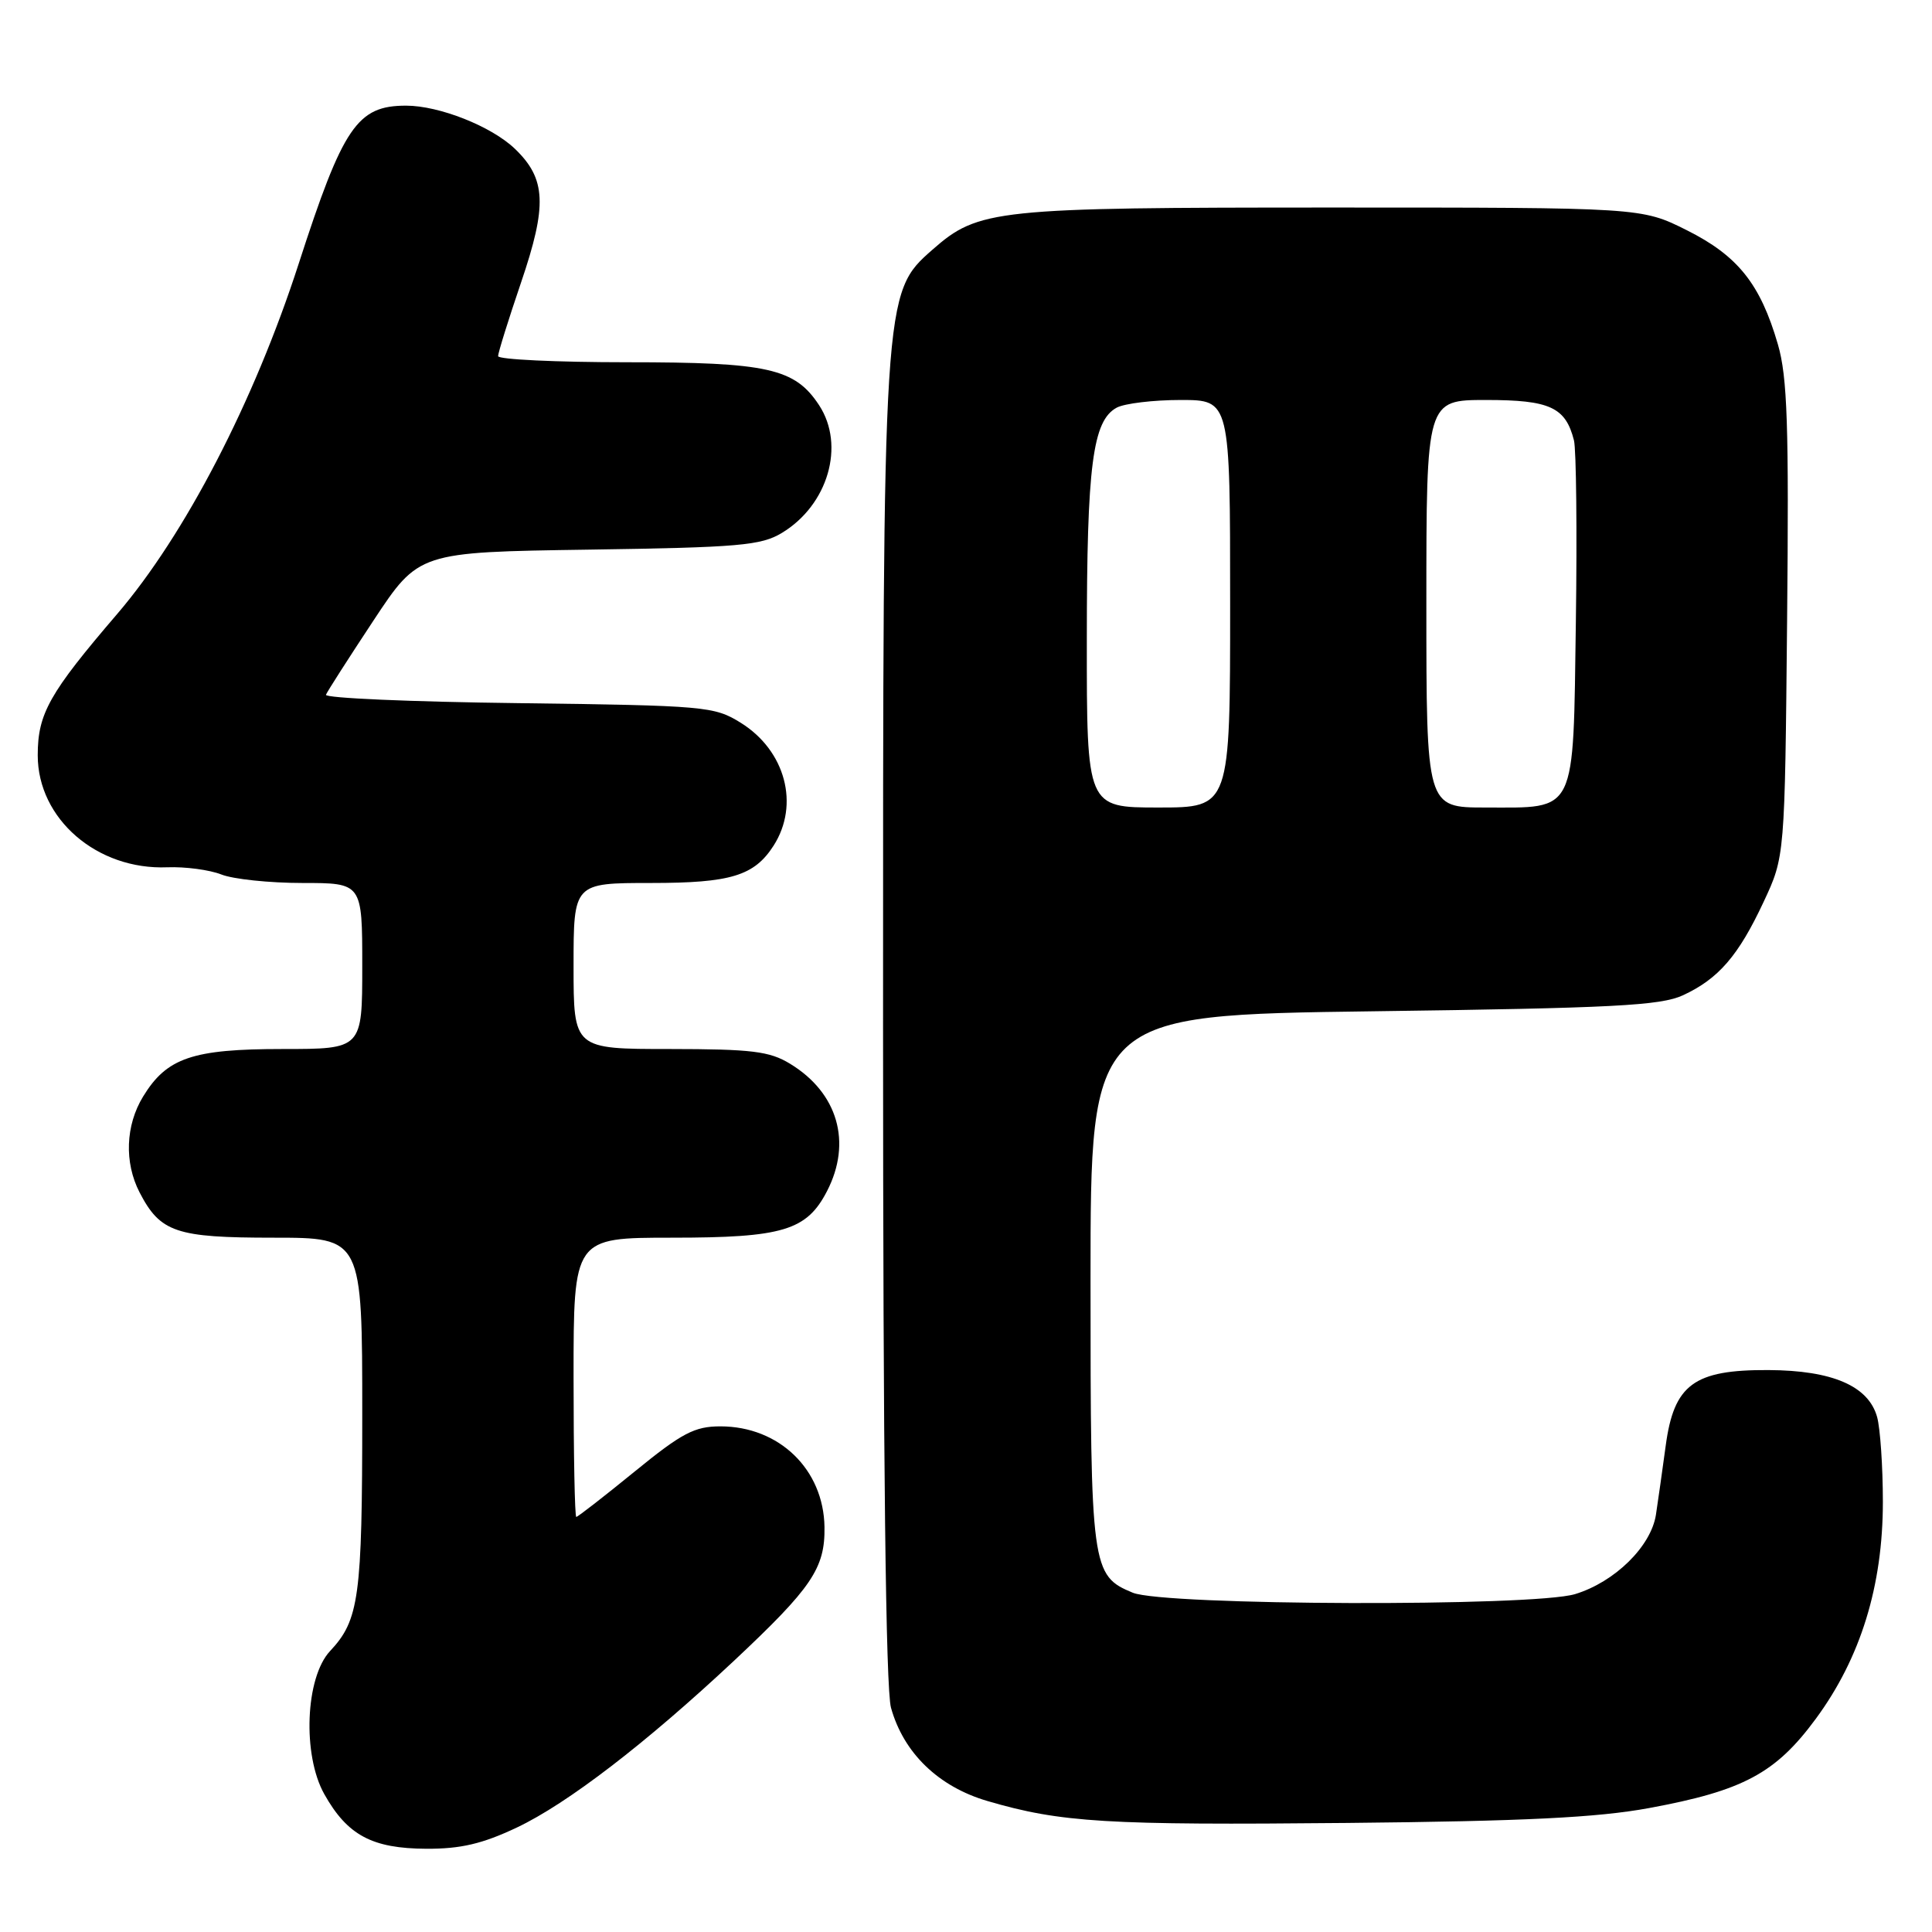 <?xml version="1.0" encoding="UTF-8" standalone="no"?>
<!DOCTYPE svg PUBLIC "-//W3C//DTD SVG 1.1//EN" "http://www.w3.org/Graphics/SVG/1.1/DTD/svg11.dtd" >
<svg xmlns="http://www.w3.org/2000/svg" xmlns:xlink="http://www.w3.org/1999/xlink" version="1.1" viewBox="0 0 256 256">
 <g >
 <path fill="currentColor"
d=" M 68.50 242.15 C 75.19 238.98 85.59 230.99 97.26 220.06 C 107.58 210.38 109.33 207.80 109.25 202.34 C 109.13 194.70 103.25 189.01 95.47 189.00 C 92.03 189.00 90.37 189.87 84.08 195.00 C 80.03 198.30 76.56 201.00 76.36 201.00 C 76.16 201.00 76.00 192.68 76.00 182.50 C 76.00 164.00 76.00 164.00 89.05 164.00 C 103.72 164.00 106.89 163.05 109.58 157.84 C 112.92 151.38 111.02 144.81 104.70 140.96 C 101.97 139.29 99.62 139.01 88.75 139.00 C 76.00 139.00 76.00 139.00 76.00 128.00 C 76.00 117.00 76.00 117.00 86.28 117.00 C 96.82 117.00 99.94 116.05 102.50 112.06 C 105.99 106.62 104.07 99.45 98.15 95.77 C 94.64 93.59 93.49 93.49 68.69 93.17 C 54.50 93.00 43.02 92.50 43.19 92.06 C 43.36 91.63 46.20 87.20 49.49 82.22 C 55.48 73.16 55.48 73.16 77.99 72.83 C 97.92 72.54 100.86 72.28 103.61 70.61 C 109.72 66.92 112.02 59.02 108.54 53.70 C 105.33 48.80 101.75 48.00 83.10 48.00 C 73.69 48.00 66.00 47.63 66.00 47.19 C 66.00 46.74 67.37 42.35 69.04 37.44 C 72.53 27.19 72.37 23.69 68.22 19.71 C 65.12 16.74 58.21 14.00 53.81 14.00 C 47.33 14.00 45.46 16.75 39.56 35.00 C 33.66 53.22 24.52 70.85 15.54 81.34 C 6.52 91.86 5.00 94.56 5.00 100.08 C 5.00 108.51 12.86 115.30 22.17 114.92 C 24.55 114.83 27.77 115.26 29.32 115.87 C 30.86 116.49 35.70 117.00 40.07 117.00 C 48.00 117.00 48.00 117.00 48.00 128.00 C 48.00 139.00 48.00 139.00 37.45 139.00 C 25.49 139.00 22.10 140.16 18.96 145.30 C 16.63 149.12 16.45 154.03 18.49 157.99 C 21.24 163.30 23.31 164.00 36.22 164.00 C 48.00 164.00 48.00 164.00 48.00 187.43 C 48.00 211.67 47.59 214.66 43.73 218.78 C 40.46 222.28 40.05 232.53 42.97 237.73 C 46.03 243.19 49.32 244.94 56.50 244.97 C 61.06 244.99 63.94 244.31 68.50 242.15 Z  M 218.50 239.58 C 230.98 237.28 235.29 234.97 240.61 227.74 C 246.54 219.69 249.49 210.13 249.49 199.00 C 249.49 194.32 249.14 189.27 248.73 187.77 C 247.59 183.65 242.80 181.58 234.33 181.54 C 224.45 181.49 221.80 183.44 220.71 191.60 C 220.27 194.85 219.69 198.94 219.42 200.71 C 218.77 204.91 213.96 209.63 208.70 211.23 C 203.14 212.91 154.24 212.76 150.09 211.04 C 144.63 208.78 144.50 207.81 144.50 169.60 C 144.50 134.50 144.50 134.50 182.00 134.00 C 213.74 133.58 220.04 133.25 223.00 131.88 C 227.71 129.70 230.35 126.65 233.69 119.50 C 236.50 113.50 236.50 113.50 236.80 82.19 C 237.05 56.41 236.84 49.95 235.58 45.63 C 233.25 37.61 230.27 33.89 223.50 30.50 C 217.50 27.50 217.50 27.50 176.50 27.50 C 131.78 27.50 129.66 27.72 123.56 33.08 C 117.00 38.84 117.00 38.90 117.01 136.20 C 117.01 193.33 117.37 223.78 118.06 226.28 C 119.73 232.28 124.35 236.75 130.86 238.65 C 140.59 241.50 146.64 241.86 178.50 241.55 C 202.04 241.32 211.67 240.84 218.50 239.58 Z  M 144.01 84.75 C 144.01 61.64 144.78 55.73 147.98 54.01 C 149.02 53.46 152.82 53.00 156.43 53.00 C 163.00 53.00 163.00 53.00 163.00 80.00 C 163.00 107.00 163.00 107.00 153.50 107.00 C 144.00 107.00 144.00 107.00 144.01 84.75 Z  M 189.00 80.00 C 189.00 53.00 189.00 53.00 196.93 53.00 C 205.37 53.00 207.45 53.96 208.56 58.36 C 208.86 59.59 208.98 70.39 208.81 82.38 C 208.44 108.17 209.01 107.00 196.81 107.00 C 189.00 107.00 189.00 107.00 189.00 80.00 Z "/>
</g>
</svg>